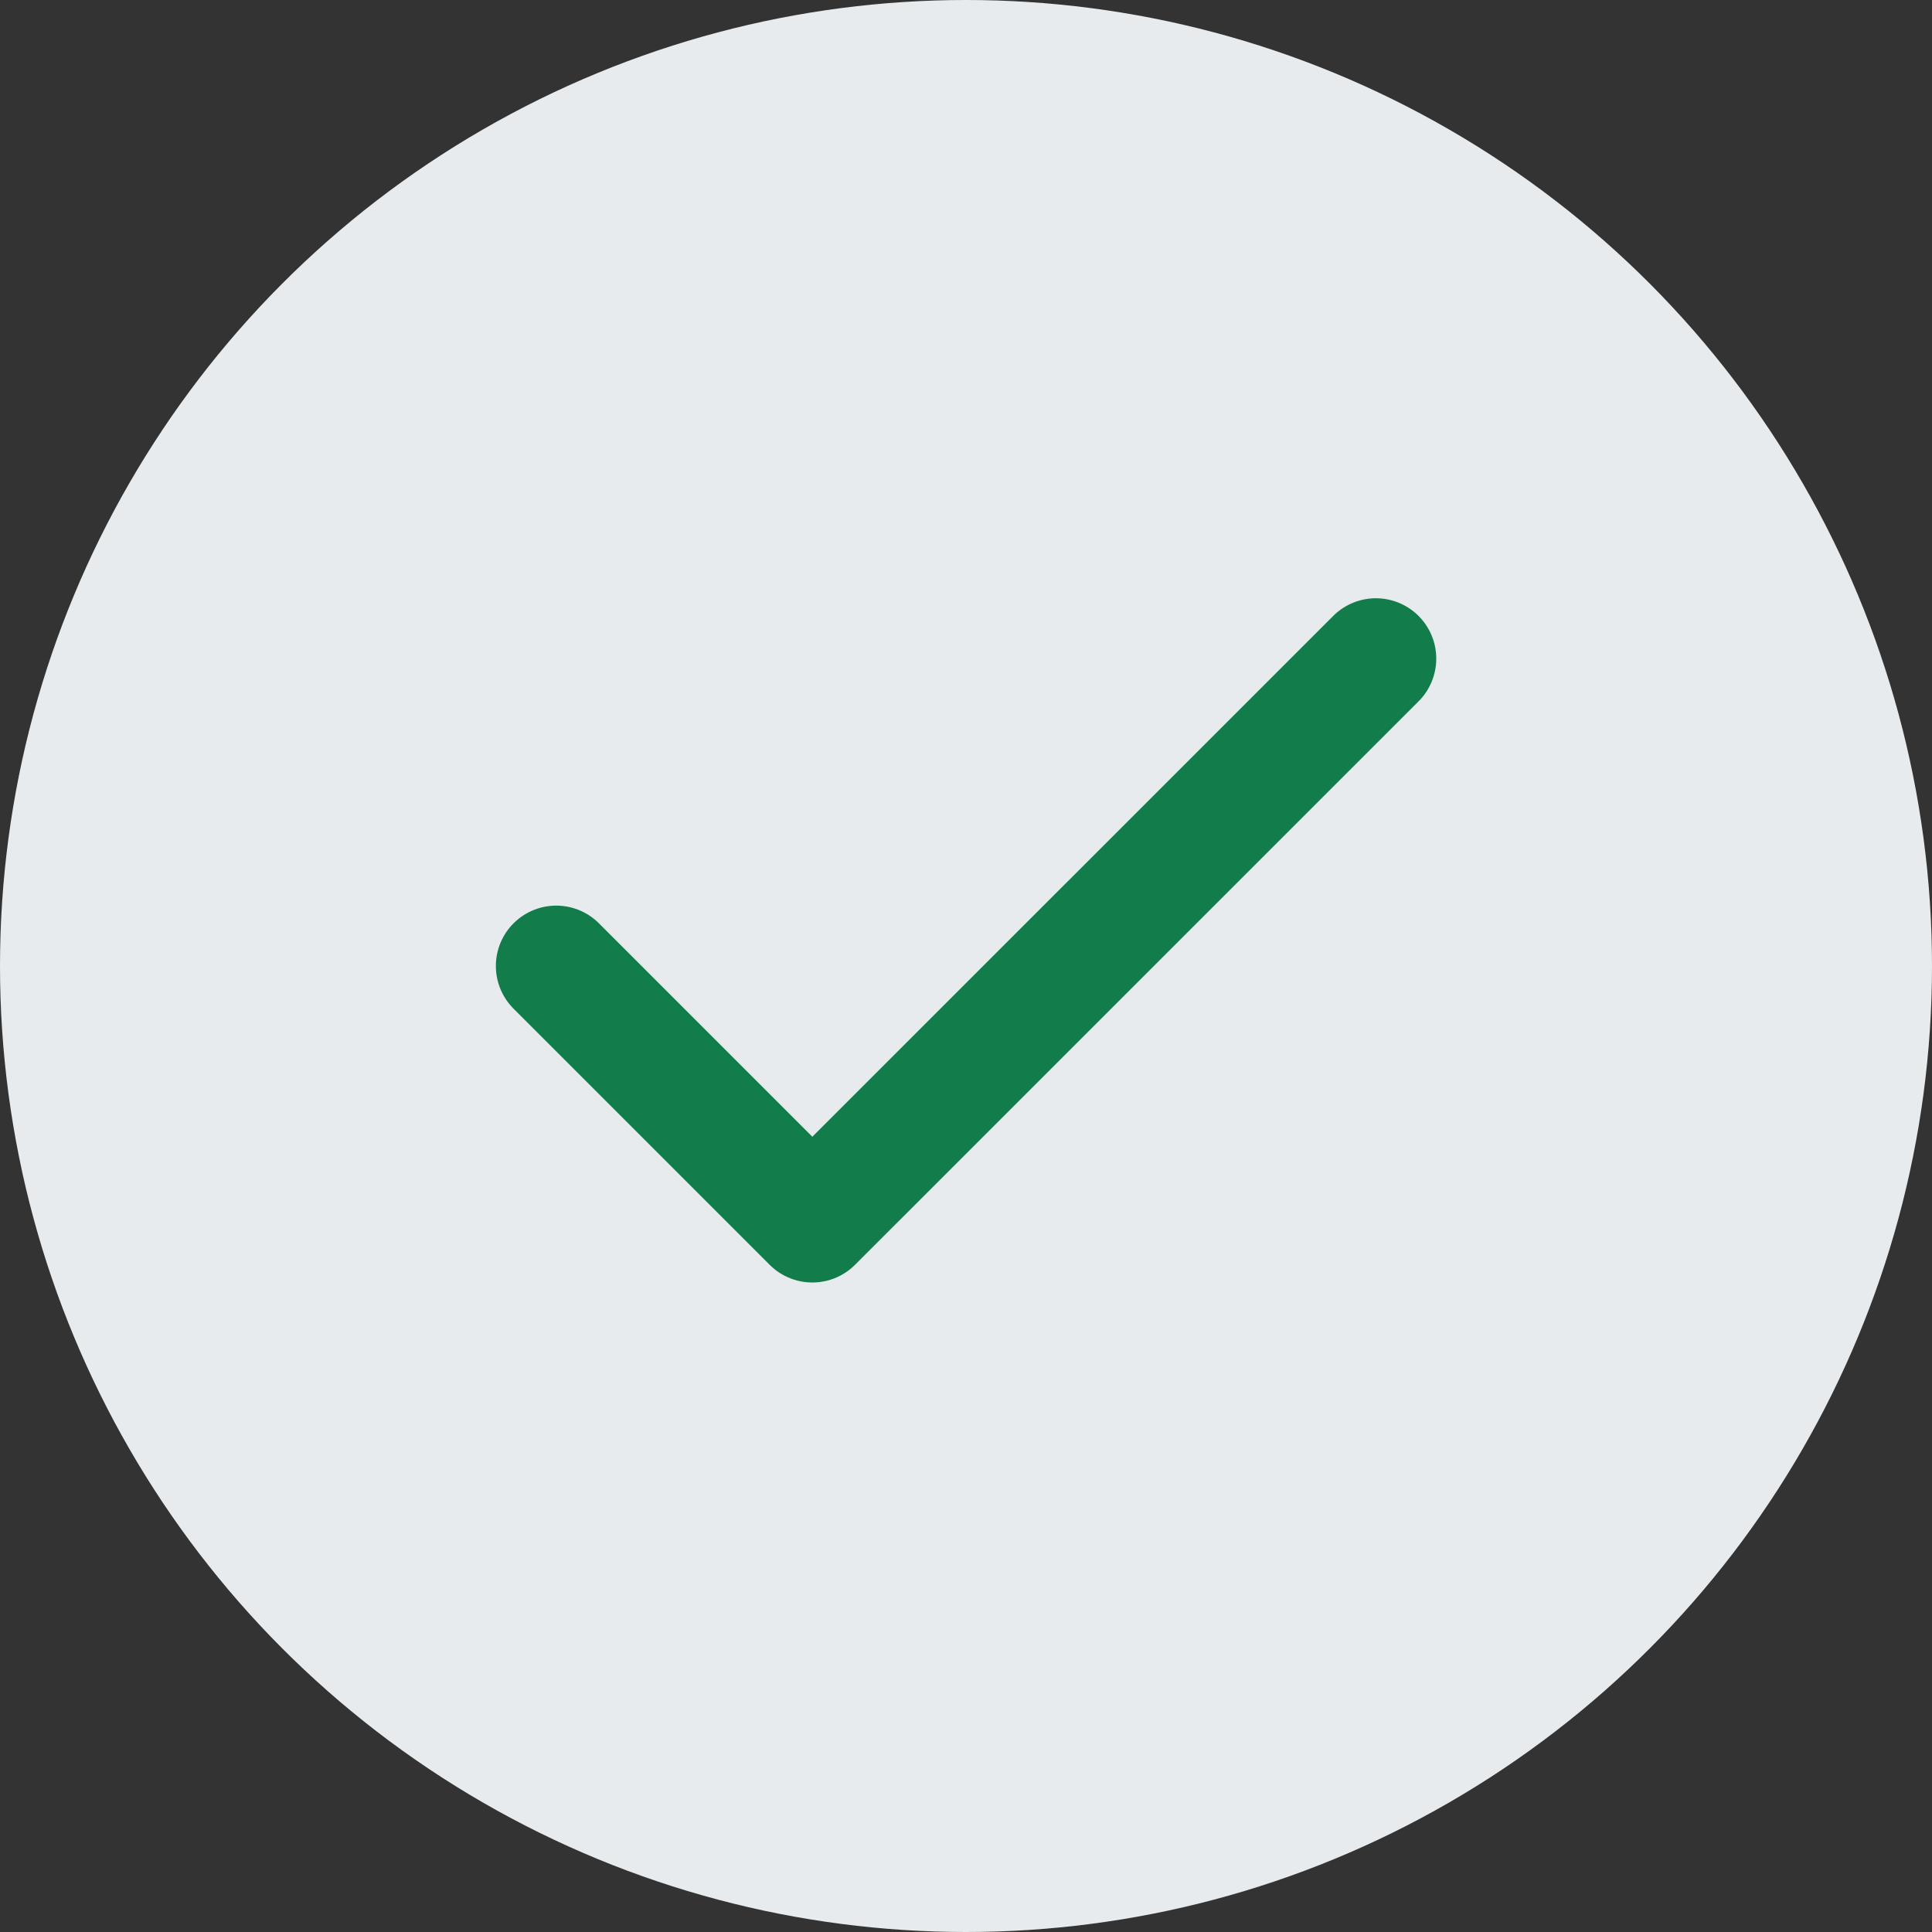 <svg width="32" height="32" viewBox="0 0 32 32" fill="none" xmlns="http://www.w3.org/2000/svg">
<rect x="0" y="0" width="32" height="32" fill="#333333" stroke="none"/>
<circle cx="16" cy="16" r="16" fill="#E7EBED"/>
<path d="M22.789 10.909L13.455 20.242L9.213 16" stroke="#137C4B" stroke-width="2" stroke-linecap="round" stroke-linejoin="round"/>
</svg>
